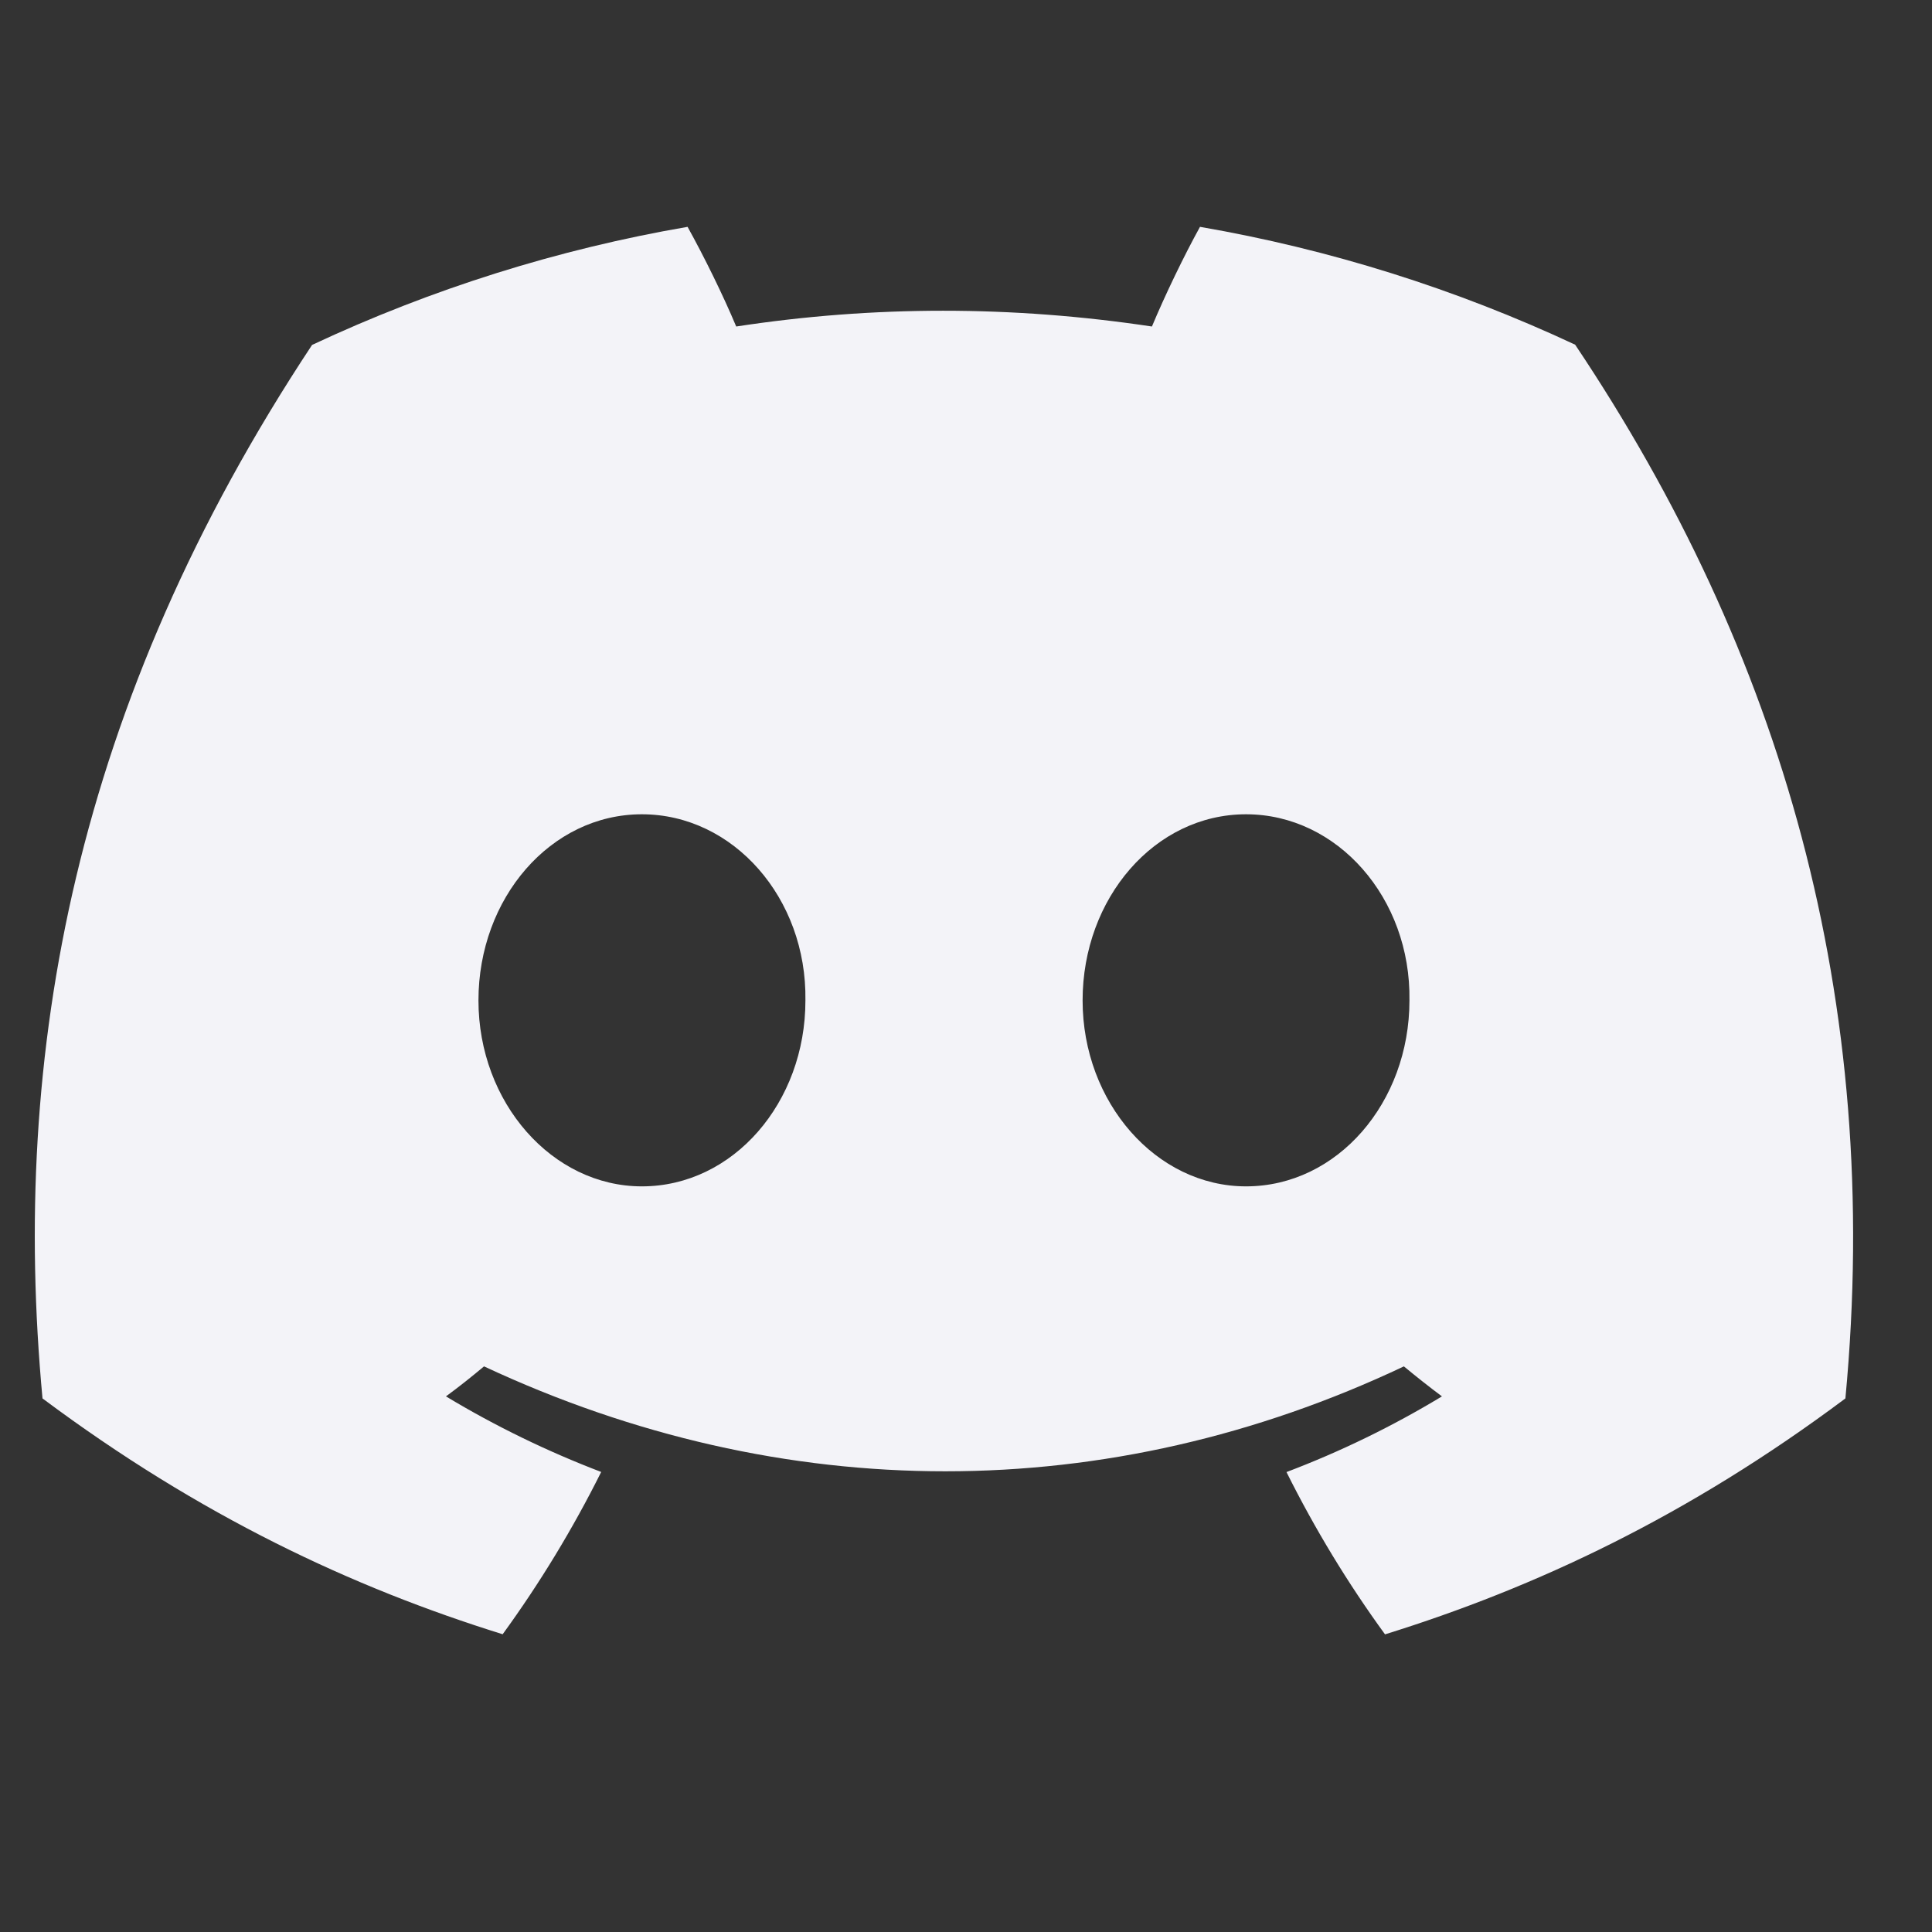 <svg width="17" height="17" viewBox="0 0 17 17" fill="none" xmlns="http://www.w3.org/2000/svg">
<rect x="0" y="0" width="17" height="17" fill="#333333" stroke="none"/>
<path d="M13.86 3.033C12.81 2.542 11.7 2.193 10.559 1.996C10.417 2.253 10.251 2.598 10.136 2.873C8.905 2.688 7.686 2.688 6.478 2.873C6.363 2.598 6.193 2.253 6.05 1.996C4.907 2.193 3.796 2.543 2.746 3.035C0.657 6.192 0.091 9.271 0.374 12.305C1.76 13.34 3.102 13.969 4.423 14.38C4.751 13.929 5.041 13.451 5.29 12.952C4.816 12.771 4.359 12.549 3.924 12.287C4.039 12.203 4.15 12.114 4.259 12.023C6.892 13.254 9.752 13.254 12.353 12.023C12.463 12.114 12.574 12.202 12.688 12.287C12.253 12.55 11.795 12.773 11.32 12.953C11.57 13.454 11.86 13.932 12.187 14.381C13.509 13.97 14.853 13.341 16.238 12.305C16.57 8.787 15.671 5.737 13.86 3.033ZM5.648 10.439C4.858 10.439 4.21 9.701 4.21 8.803C4.21 7.904 4.844 7.165 5.648 7.165C6.452 7.165 7.101 7.903 7.087 8.803C7.088 9.701 6.452 10.439 5.648 10.439ZM10.964 10.439C10.174 10.439 9.526 9.701 9.526 8.803C9.526 7.904 10.16 7.165 10.964 7.165C11.768 7.165 12.416 7.903 12.402 8.803C12.402 9.701 11.768 10.439 10.964 10.439Z" fill="#F3F3F8"/>
</svg>
